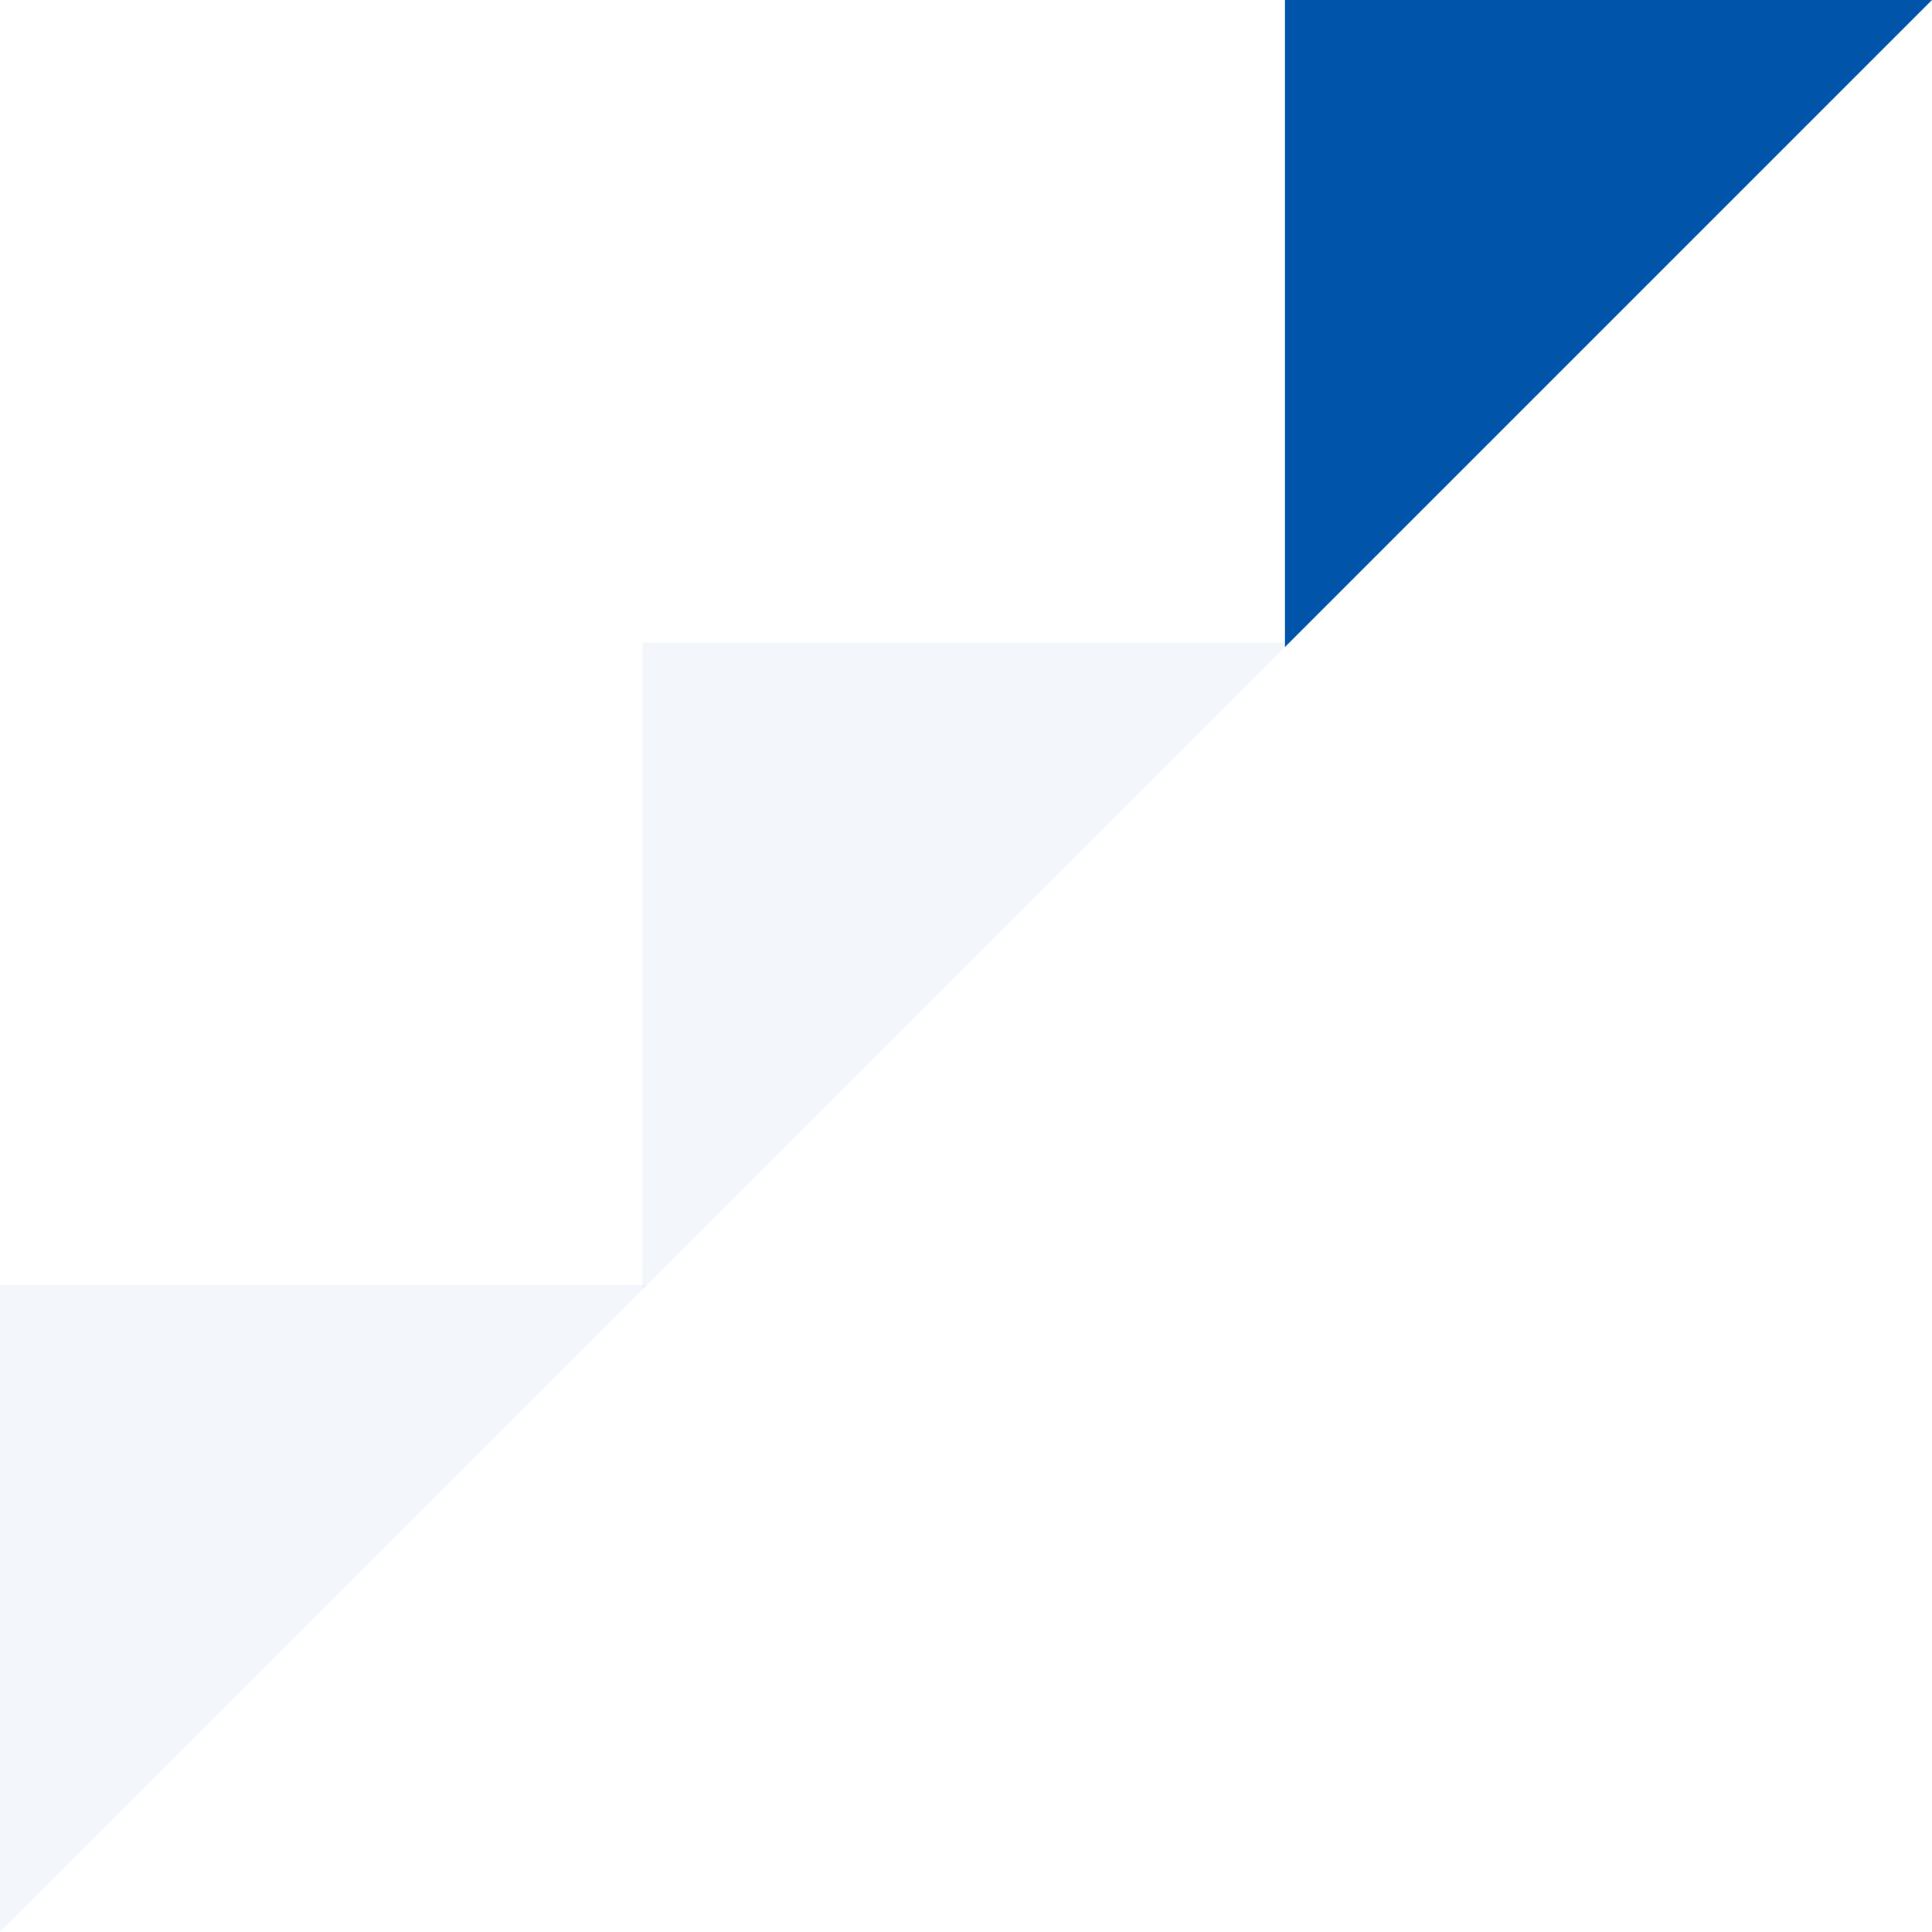 <svg width="302" height="302" viewBox="0 0 302 302" fill="none" xmlns="http://www.w3.org/2000/svg">
<path d="M200.865 101.135V0H302" fill="#0055AA"/>
<path d="M100.443 201.557V100.443H201.556" fill="#0055AA" fill-opacity="0.05"/>
<path d="M0 302V200.865H101.135" fill="#0055AA" fill-opacity="0.05"/>
</svg>
